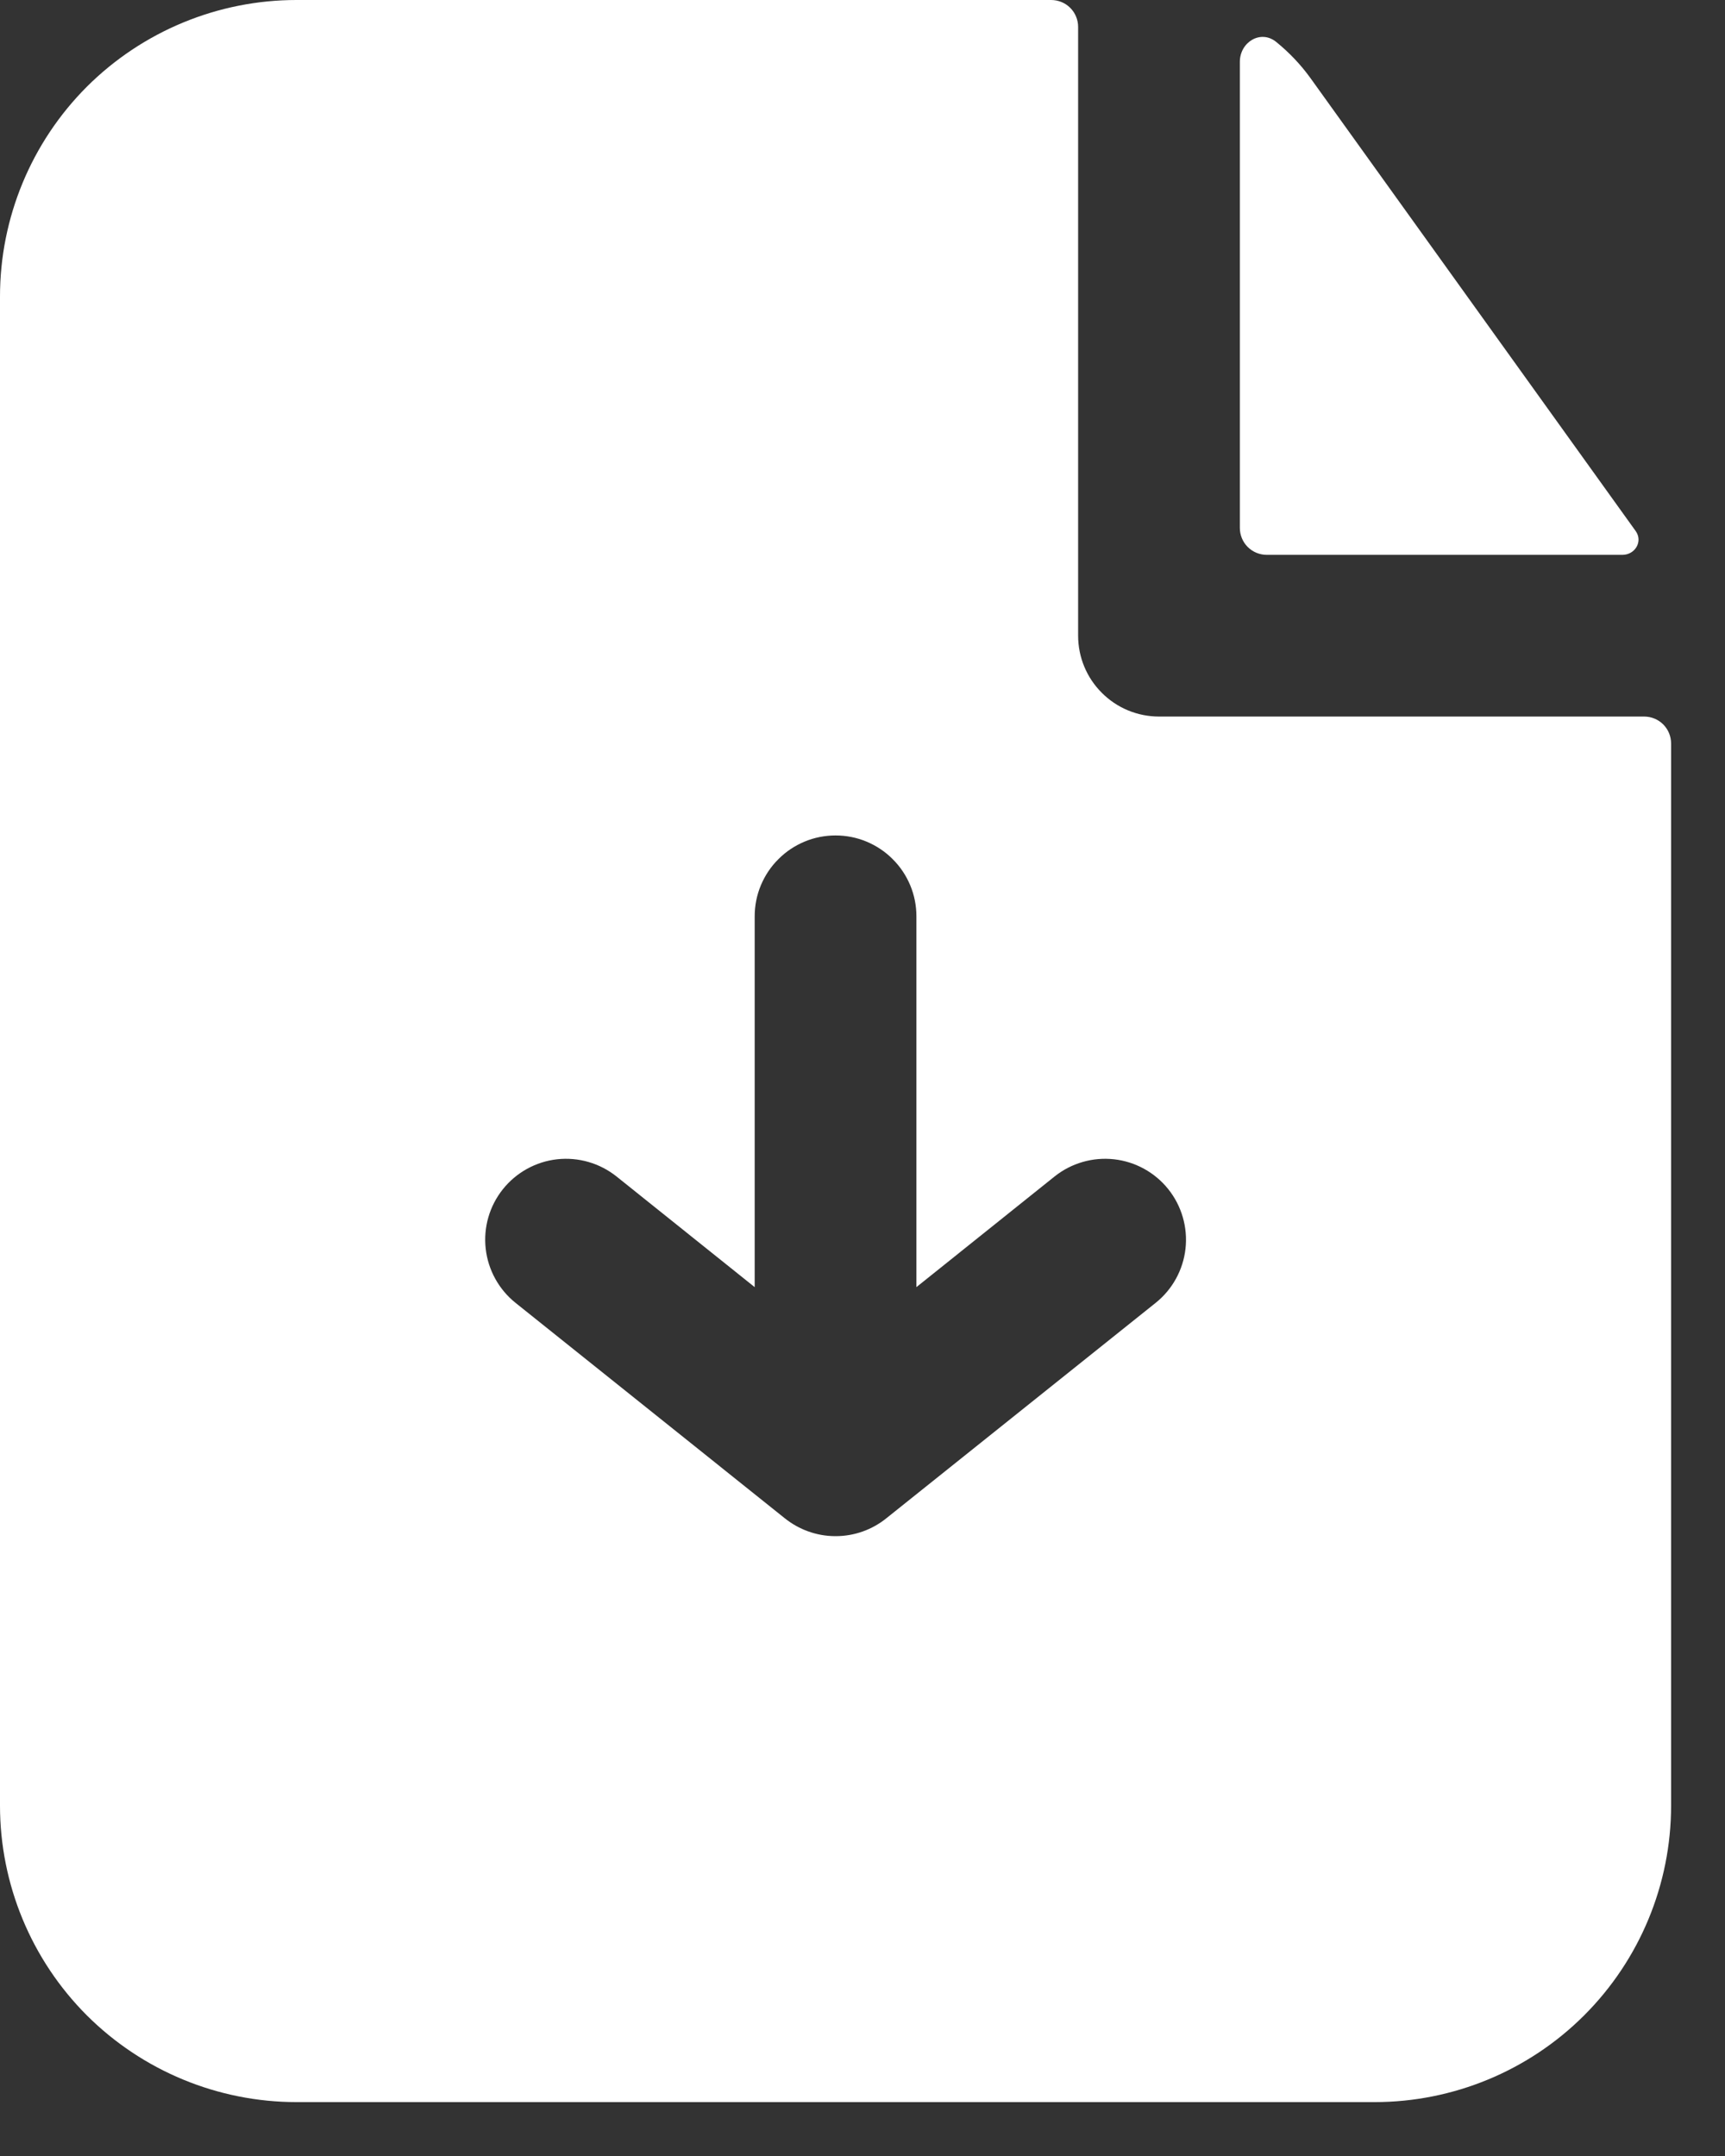 <svg width="16" height="20" viewBox="0 0 16 20" fill="none" xmlns="http://www.w3.org/2000/svg">
<rect x="0" y="0" width="16" height="20" fill="#333333" stroke="none"/>
<path fill-rule="evenodd" clip-rule="evenodd" d="M10 0.25C10 0.184 9.974 0.12 9.927 0.073C9.88 0.026 9.816 0 9.75 0H2.75C2.021 0 1.321 0.29 0.805 0.805C0.29 1.321 0 2.021 0 2.75V16.75C0 17.479 0.29 18.179 0.805 18.695C1.321 19.21 2.021 19.5 2.75 19.5H12.75C13.479 19.5 14.179 19.21 14.694 18.695C15.21 18.179 15.5 17.479 15.5 16.75V6.897C15.5 6.831 15.474 6.767 15.427 6.72C15.38 6.673 15.316 6.647 15.25 6.647H10.75C10.551 6.647 10.36 6.568 10.22 6.427C10.079 6.287 10 6.096 10 5.897V0.25ZM9.781 10.914C9.936 10.79 10.135 10.732 10.333 10.754C10.531 10.776 10.712 10.876 10.836 11.031C10.96 11.186 11.018 11.385 10.996 11.583C10.974 11.781 10.874 11.962 10.719 12.086L8.225 14.081C8.092 14.19 7.924 14.25 7.752 14.25H7.744C7.575 14.249 7.411 14.19 7.279 14.084L4.782 12.086C4.627 11.962 4.527 11.781 4.505 11.583C4.483 11.385 4.54 11.187 4.665 11.031C4.789 10.876 4.97 10.776 5.167 10.754C5.365 10.732 5.564 10.79 5.719 10.914L7 11.94V8.5C7 8.402 7.019 8.304 7.057 8.213C7.095 8.122 7.15 8.039 7.22 7.97C7.289 7.9 7.372 7.845 7.463 7.807C7.554 7.769 7.652 7.75 7.75 7.75C7.848 7.75 7.946 7.769 8.037 7.807C8.128 7.845 8.211 7.9 8.28 7.97C8.35 8.039 8.405 8.122 8.443 8.213C8.481 8.304 8.5 8.402 8.5 8.5V11.94L9.781 10.914Z" fill="white"/>
<path d="M11.5 0.574C11.5 0.39 11.693 0.273 11.836 0.388C11.957 0.486 12.066 0.6 12.159 0.73L15.172 4.927C15.24 5.023 15.166 5.147 15.048 5.147H11.75C11.684 5.147 11.62 5.121 11.573 5.074C11.526 5.027 11.5 4.963 11.5 4.897V0.574Z" fill="white"/>
</svg>

